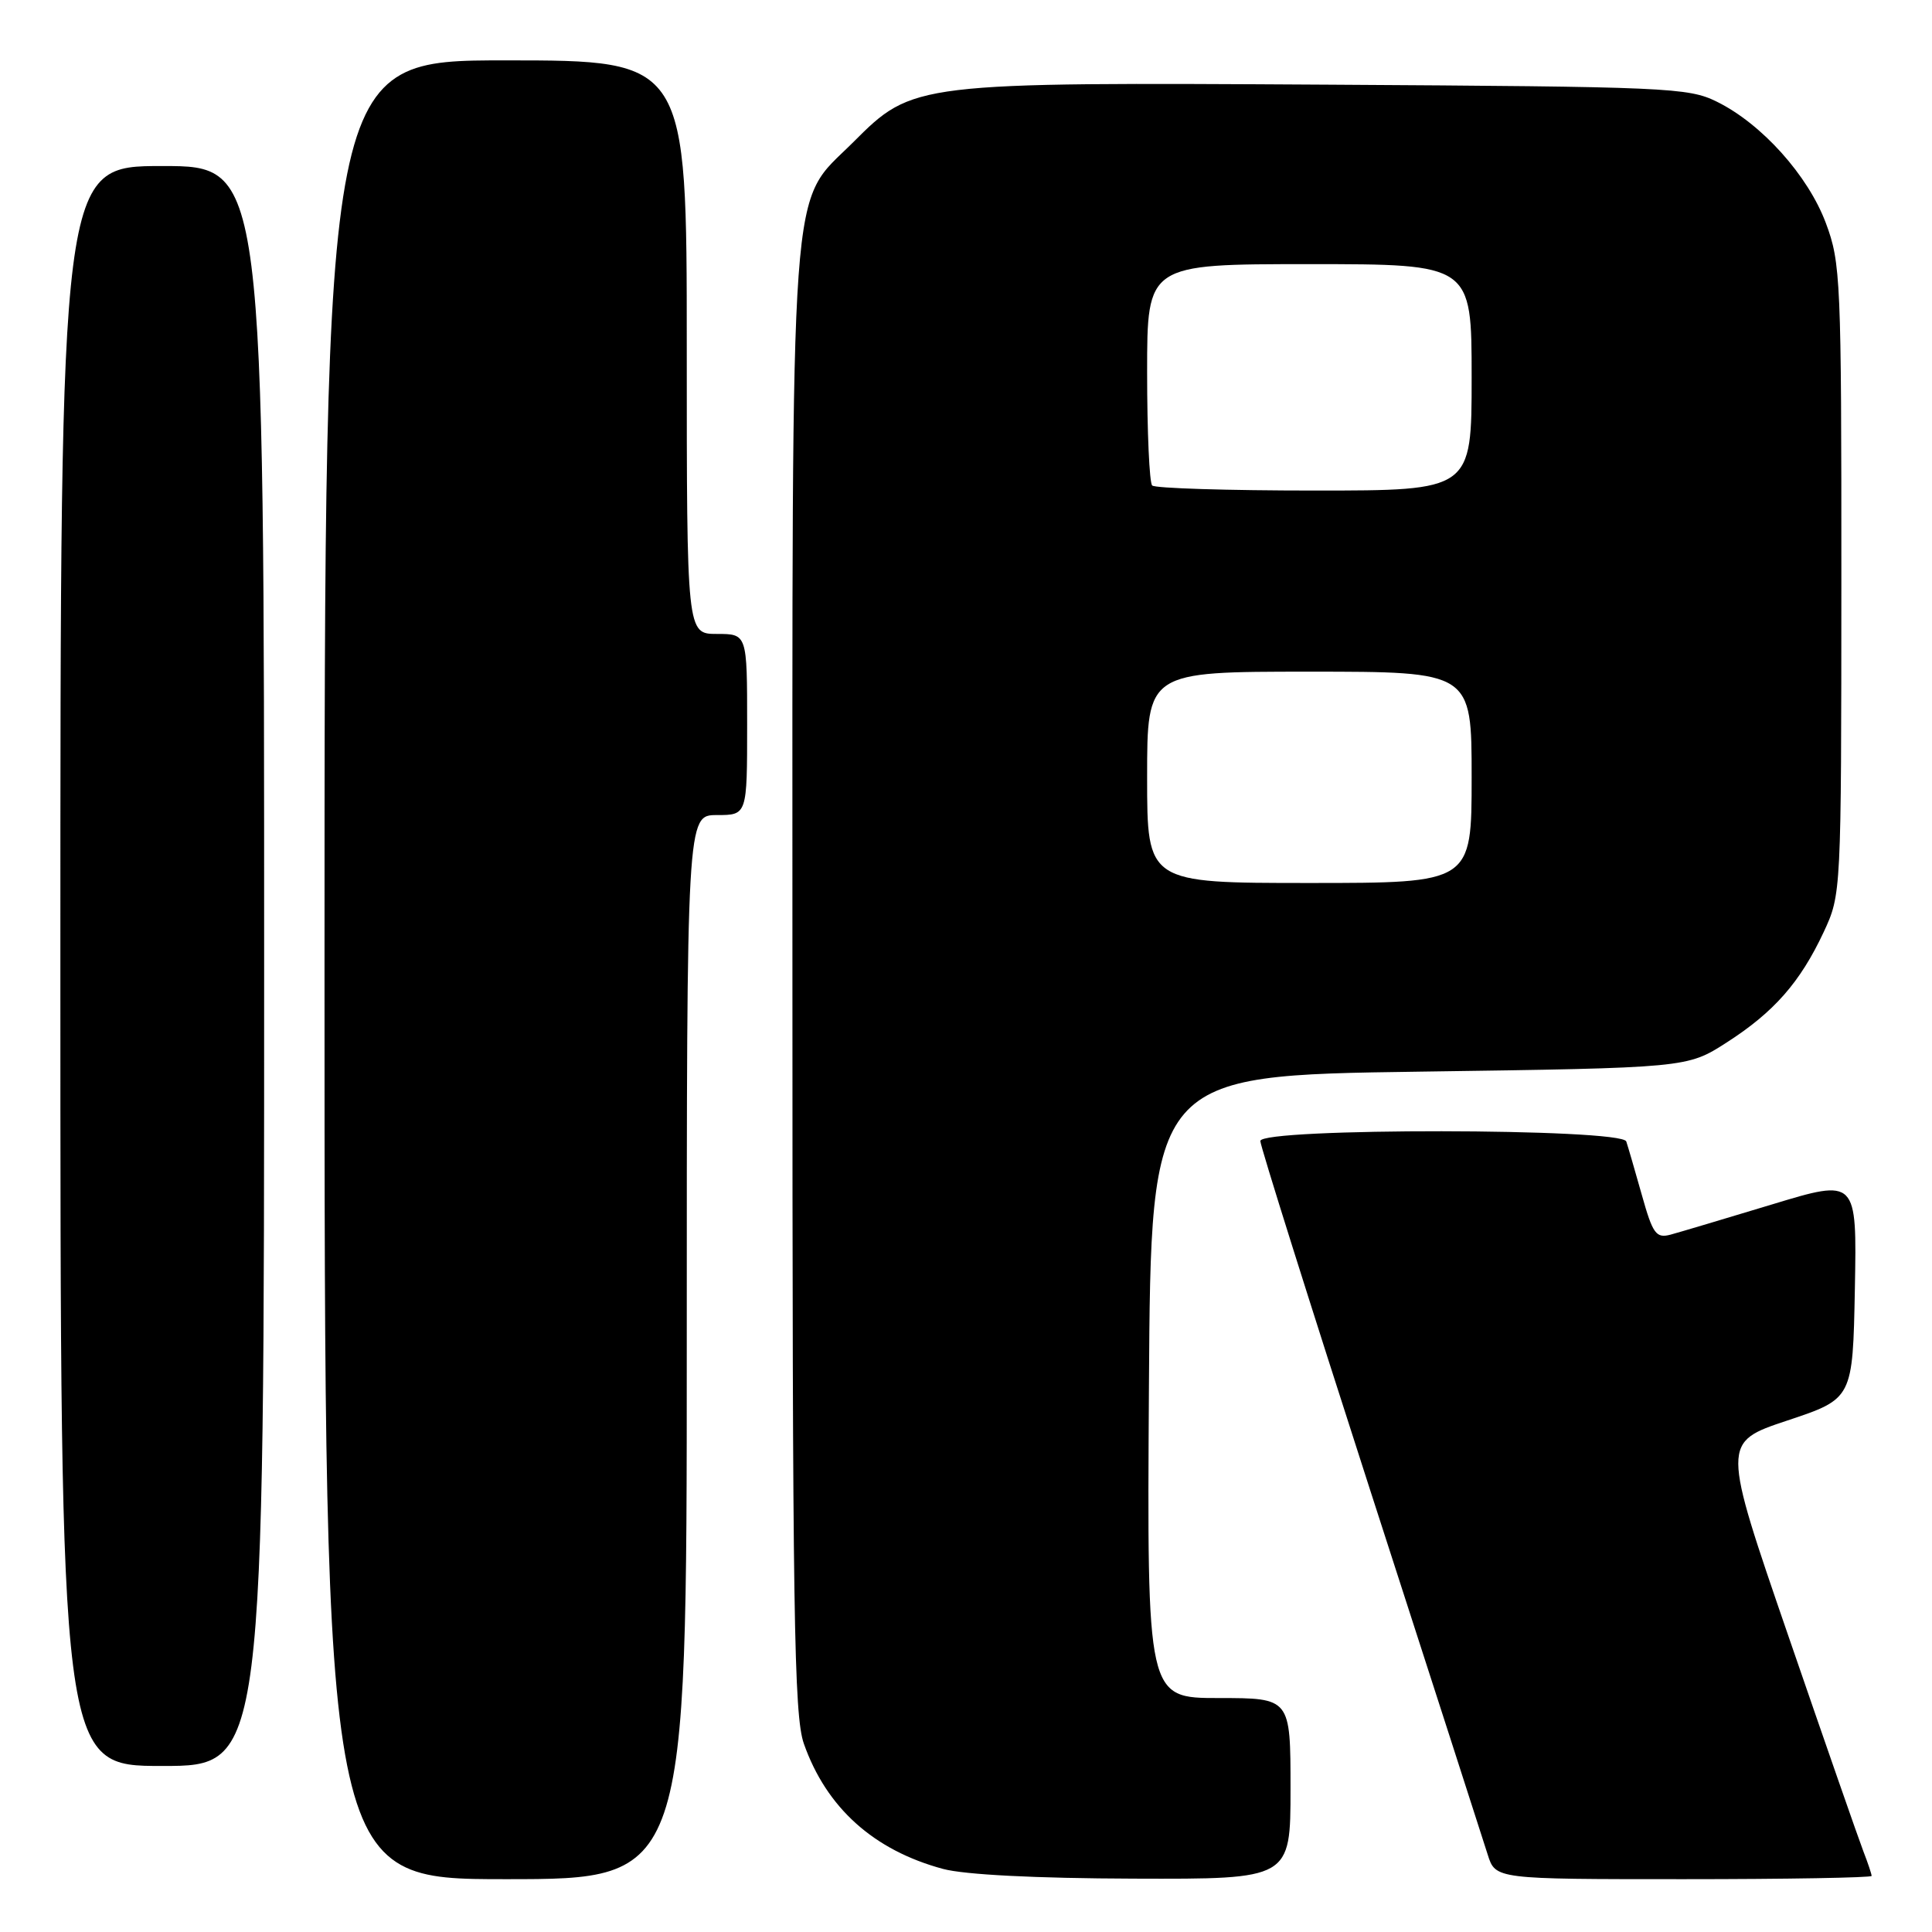<?xml version="1.0" encoding="UTF-8" standalone="no"?>
<!DOCTYPE svg PUBLIC "-//W3C//DTD SVG 1.1//EN" "http://www.w3.org/Graphics/SVG/1.1/DTD/svg11.dtd" >
<svg xmlns="http://www.w3.org/2000/svg" xmlns:xlink="http://www.w3.org/1999/xlink" version="1.1" viewBox="0 0 256 256">
 <g >
 <path fill="currentColor"
d=" M 91.00 178.50 C 91.00 108.00 91.00 108.00 95.00 108.00 C 99.00 108.00 99.00 108.00 99.00 96.00 C 99.00 84.00 99.00 84.00 95.00 84.00 C 91.00 84.00 91.00 84.00 91.00 46.00 C 91.00 8.00 91.00 8.00 67.00 8.00 C 43.00 8.00 43.00 8.00 43.00 128.50 C 43.00 249.00 43.00 249.00 67.00 249.00 C 91.00 249.00 91.00 249.00 91.00 178.50 Z  M 171.00 237.00 C 171.00 225.00 171.00 225.00 161.49 225.00 C 151.98 225.00 151.98 225.00 152.24 183.75 C 152.50 142.50 152.50 142.50 188.03 142.00 C 223.55 141.50 223.55 141.50 228.77 138.15 C 235.07 134.11 238.53 130.16 241.65 123.50 C 243.97 118.51 243.98 118.39 243.99 76.79 C 244.00 37.10 243.90 34.81 241.94 29.57 C 239.58 23.25 233.44 16.41 227.50 13.48 C 223.71 11.60 220.99 11.49 176.10 11.22 C 121.11 10.90 120.99 10.91 113.06 18.84 C 104.49 27.41 105.00 20.39 105.00 130.05 C 105.00 214.00 105.20 227.32 106.52 231.06 C 109.51 239.54 115.76 245.16 124.95 247.64 C 127.81 248.41 137.21 248.89 150.25 248.93 C 171.00 249.00 171.00 249.00 171.00 237.00 Z  M 248.00 248.57 C 248.00 248.33 247.51 246.86 246.91 245.32 C 246.31 243.77 241.84 230.94 236.98 216.81 C 228.14 191.12 228.14 191.12 236.82 188.23 C 245.50 185.34 245.50 185.34 245.78 170.76 C 246.05 156.18 246.05 156.18 234.78 159.60 C 228.57 161.48 222.53 163.28 221.35 163.60 C 219.44 164.10 219.00 163.51 217.55 158.33 C 216.65 155.13 215.72 151.94 215.49 151.25 C 214.89 149.48 167.00 149.43 167.00 151.19 C 167.00 151.85 173.55 172.66 181.55 197.44 C 189.56 222.22 196.57 243.96 197.13 245.75 C 198.16 249.00 198.16 249.00 223.08 249.00 C 236.78 249.00 248.00 248.80 248.00 248.57 Z  M 35.00 128.00 C 35.00 22.00 35.00 22.00 21.50 22.00 C 8.00 22.00 8.00 22.00 8.00 128.00 C 8.00 234.00 8.00 234.00 21.50 234.00 C 35.00 234.00 35.00 234.00 35.00 128.00 Z  M 152.00 103.00 C 152.00 89.00 152.00 89.00 173.50 89.00 C 195.00 89.00 195.00 89.00 195.00 103.00 C 195.00 117.00 195.00 117.00 173.50 117.00 C 152.00 117.00 152.00 117.00 152.00 103.00 Z  M 152.67 64.33 C 152.30 63.97 152.00 57.22 152.00 49.33 C 152.00 35.00 152.00 35.00 173.50 35.00 C 195.00 35.00 195.00 35.00 195.00 50.00 C 195.00 65.00 195.00 65.00 174.17 65.00 C 162.71 65.00 153.03 64.70 152.67 64.33 Z "/>
</g>
</svg>